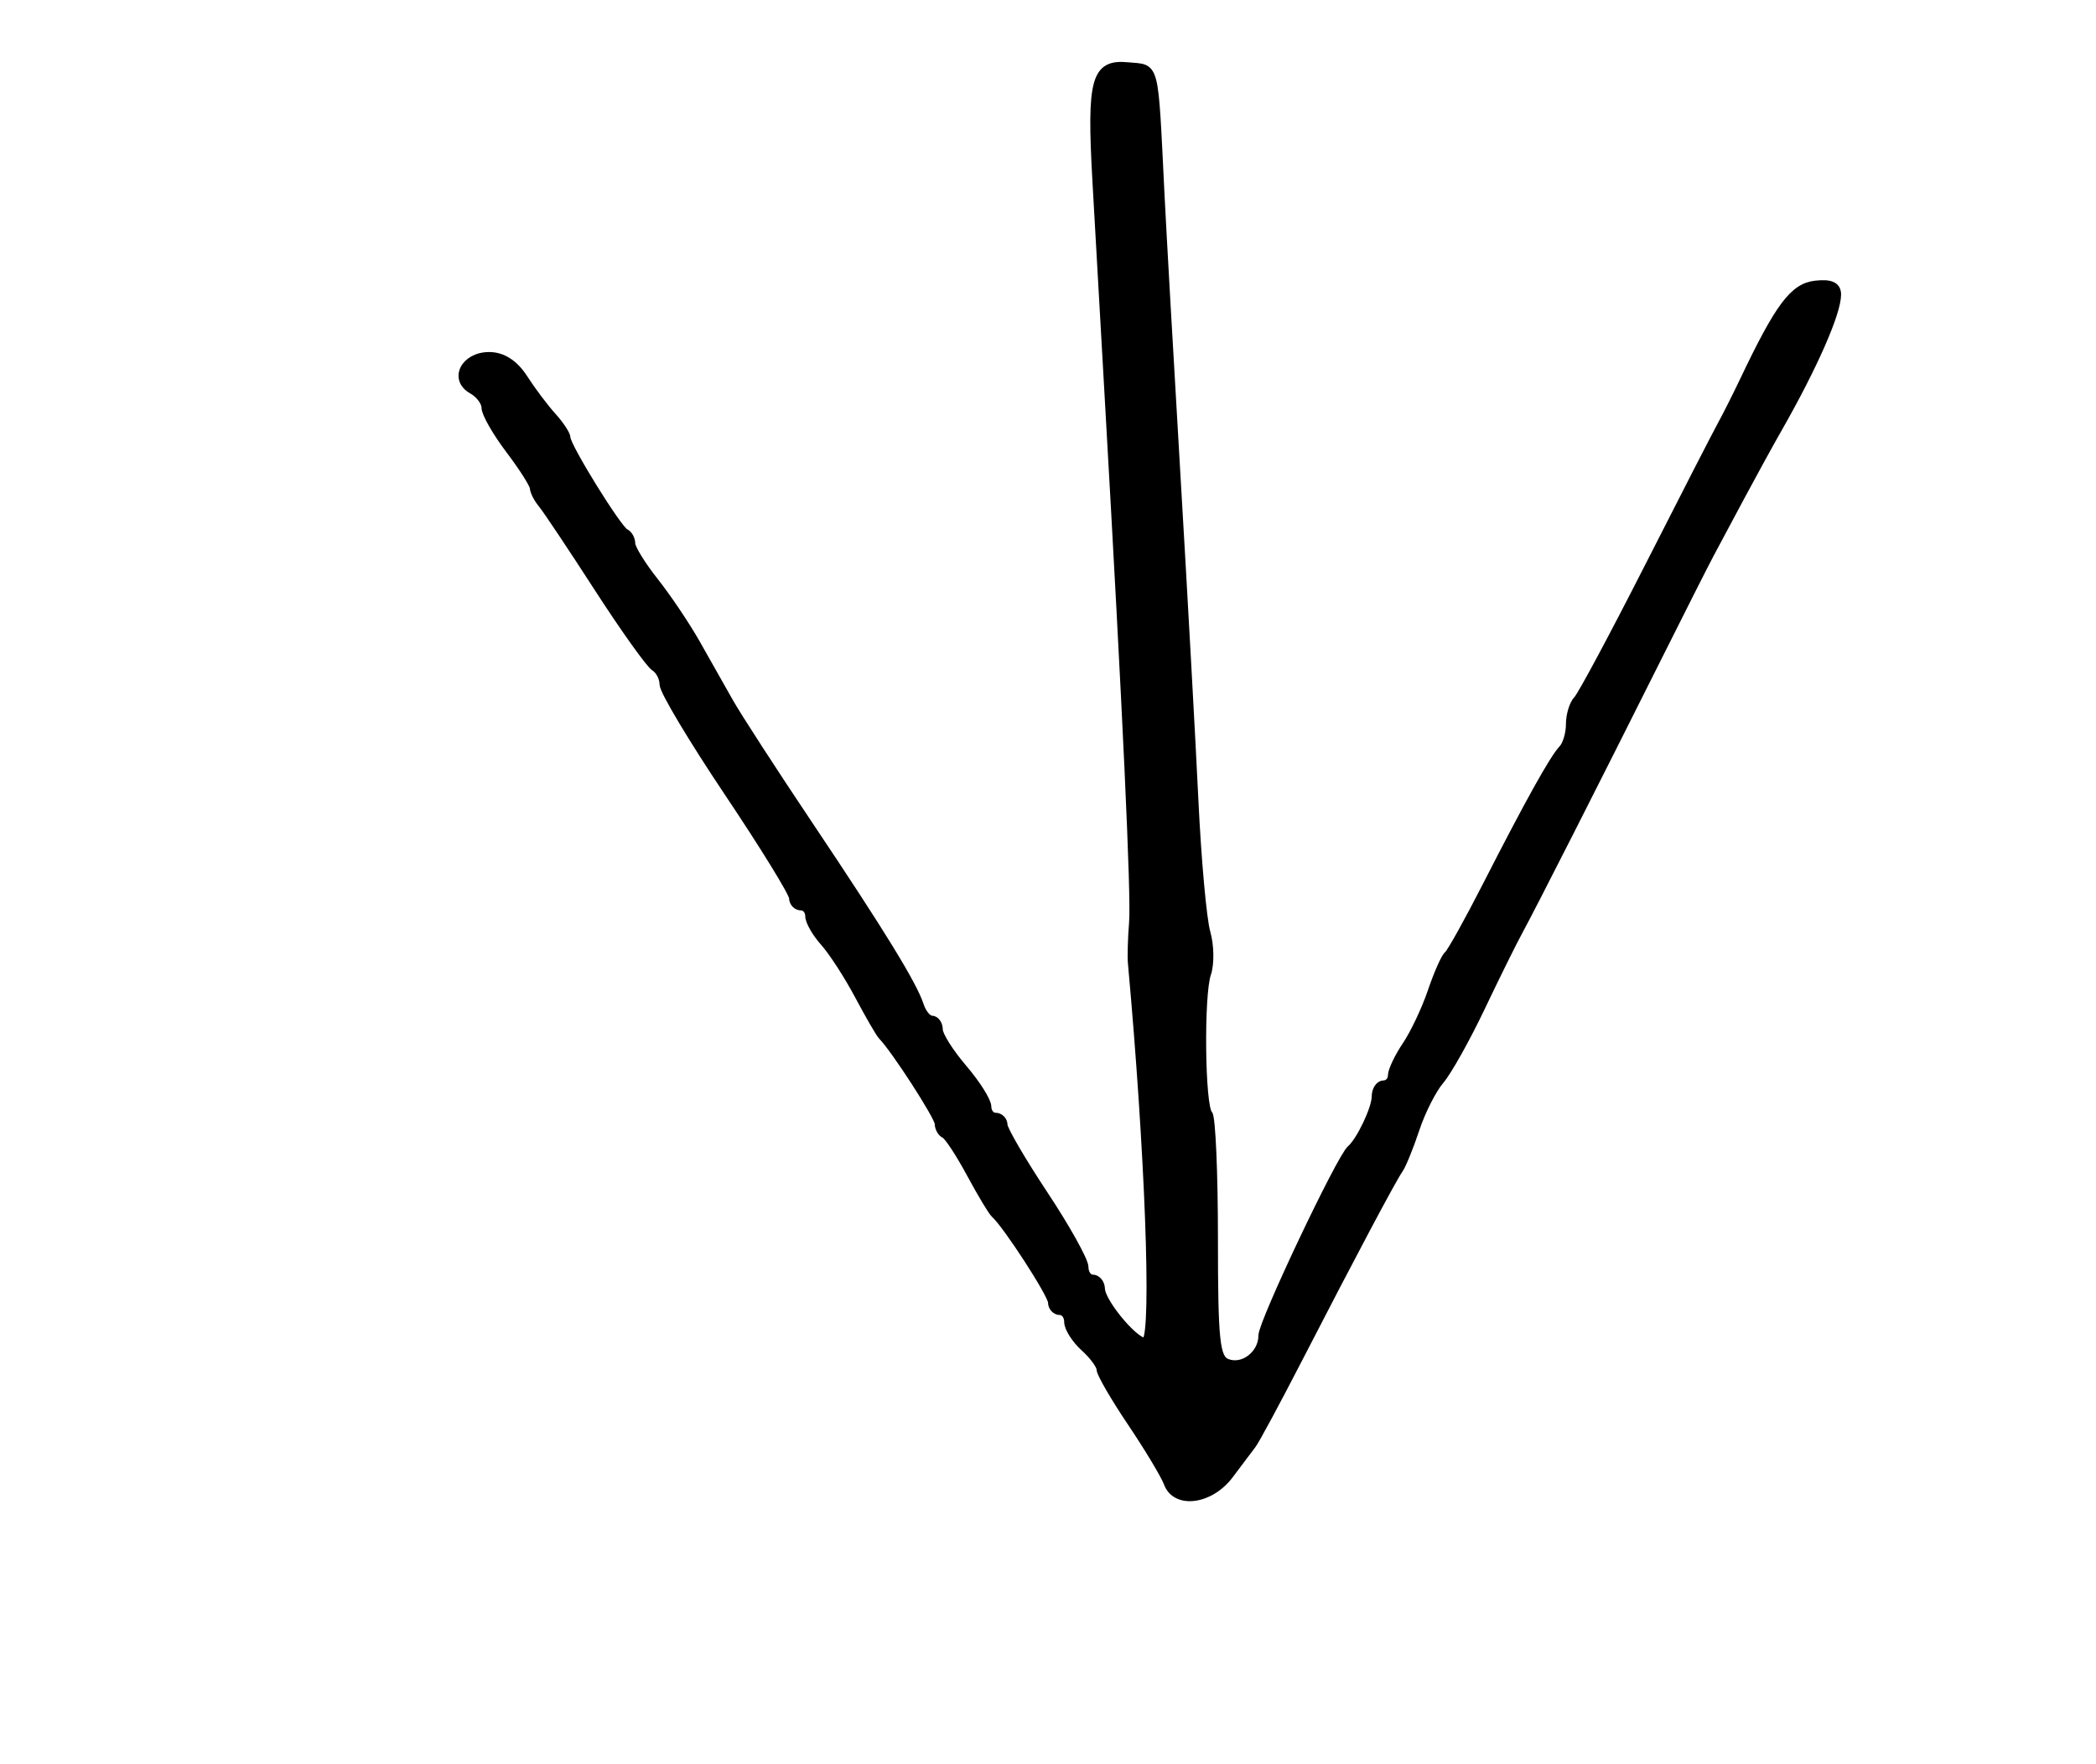 <?xml version="1.0" encoding="utf-8" ?>
<svg xmlns="http://www.w3.org/2000/svg" xmlns:ev="http://www.w3.org/2001/xml-events" xmlns:xlink="http://www.w3.org/1999/xlink" baseProfile="full" height="218" version="1.1" width="259">
  <defs/>
  <path d="M 144.297,183.25 C 143.944,182.287 141.933,178.937 139.828,175.805 C 137.723,172.673 136,169.705 136,169.21 C 136,168.715 135.1,167.495 134,166.5 C 132.9,165.505 132,164.085 132,163.345 C 132,162.605 131.55,162 131,162 C 130.45,162 130,161.511 130,160.913 C 130,159.943 124.369,151.256 122.925,150 C 122.609,149.725 121.259,147.475 119.925,145 C 118.591,142.525 117.162,140.35 116.75,140.167 C 116.338,139.983 116,139.382 116,138.83 C 116,137.982 110.549,129.549 109,128 C 108.725,127.725 107.422,125.475 106.105,123 C 104.787,120.525 102.875,117.571 101.855,116.436 C 100.835,115.3 100,113.838 100,113.186 C 100,112.533 99.55,112 99,112 C 98.45,112 98,111.521 98,110.936 C 98,110.351 94.4,104.502 90,97.939 C 85.6,91.376 82,85.356 82,84.562 C 82,83.768 81.507,82.813 80.904,82.441 C 80.301,82.068 77.152,77.654 73.907,72.632 C 70.662,67.609 67.555,62.956 67.003,62.292 C 66.451,61.628 65.987,60.728 65.972,60.292 C 65.957,59.856 64.607,57.732 62.972,55.572 C 61.337,53.411 60,51.071 60,50.372 C 60,49.672 59.255,48.683 58.346,48.173 C 55.977,46.848 57.41,44 60.446,44 C 62.087,44 63.564,44.95 64.719,46.75 C 65.69,48.263 67.275,50.372 68.242,51.439 C 69.209,52.505 70,53.712 70,54.122 C 70,55.18 76.347,65.432 77.25,65.833 C 77.662,66.017 78,66.627 78,67.189 C 78,67.752 79.296,69.852 80.881,71.856 C 82.465,73.86 84.779,77.3 86.021,79.5 C 87.264,81.7 89.116,84.974 90.137,86.775 C 91.158,88.576 95.591,95.419 99.988,101.981 C 108.914,115.305 112.81,121.65 113.661,124.25 C 113.976,125.213 114.631,126 115.117,126 C 115.602,126 116.001,126.562 116.002,127.25 C 116.004,127.938 117.353,130.075 119,132 C 120.647,133.925 121.996,136.062 121.998,136.75 C 121.999,137.438 122.45,138 123,138 C 123.55,138 124,138.46 124,139.023 C 124,139.586 126.25,143.444 129,147.597 C 131.75,151.749 134,155.789 134,156.573 C 134,157.358 134.45,158 135,158 C 135.55,158 136.016,158.562 136.036,159.25 C 136.089,161.104 140.796,166.537 141.628,165.705 C 142.823,164.51 141.983,142.15 139.874,119 C 139.799,118.175 139.864,115.925 140.019,114 C 140.286,110.687 139.24,88.156 137.001,49 C 136.451,39.375 135.767,27.336 135.482,22.246 C 134.785,9.806 135.339,7.803 139.372,8.196 C 142.861,8.535 142.57,7.393 143.395,24 C 143.627,28.675 144.522,44.425 145.383,59 C 146.244,73.575 147.236,91.527 147.585,98.893 C 147.935,106.259 148.599,113.602 149.06,115.21 C 149.522,116.819 149.56,119.117 149.146,120.318 C 148.241,122.938 148.391,136.725 149.335,137.668 C 149.701,138.034 150,144.96 150,153.06 C 150,165.737 150.226,167.873 151.627,168.41 C 153.63,169.179 156,167.351 156,165.036 C 156,163.43 165.635,143.097 166.916,142 C 168.095,140.99 170,136.984 170,135.514 C 170,134.681 170.45,134 171,134 C 171.55,134 172,133.507 172,132.904 C 172,132.302 172.804,130.614 173.786,129.154 C 174.769,127.694 176.182,124.7 176.927,122.5 C 177.672,120.3 178.572,118.275 178.927,118 C 179.282,117.725 181.413,113.9 183.662,109.5 C 188.968,99.123 191.969,93.731 193.094,92.55 C 193.592,92.028 194,90.655 194,89.5 C 194,88.345 194.42,86.972 194.934,86.45 C 195.447,85.927 199.413,78.525 203.746,70 C 208.079,61.475 212.121,53.6 212.728,52.5 C 213.335,51.4 214.582,48.925 215.498,47 C 219.826,37.908 221.622,35.5 224.31,35.184 C 226.197,34.962 227,35.324 227,36.4 C 227,38.657 224.083,45.291 219.751,52.887 C 218.618,54.874 216.489,58.75 215.021,61.5 C 213.552,64.25 211.869,67.4 211.281,68.5 C 210.693,69.6 207.848,75.225 204.959,81 C 197.289,96.333 189.268,112.132 187.698,115 C 186.945,116.375 184.829,120.65 182.997,124.5 C 181.165,128.35 178.895,132.4 177.953,133.5 C 177.01,134.6 175.642,137.3 174.911,139.5 C 174.181,141.7 173.266,143.95 172.878,144.5 C 172.037,145.694 167.115,154.962 160.396,168 C 157.703,173.225 155.158,177.95 154.739,178.5 C 154.321,179.05 153.05,180.738 151.917,182.25 C 149.541,185.419 145.295,185.976 144.297,183.25" fill="black" stroke="black" stroke-width="1"/>
</svg>
